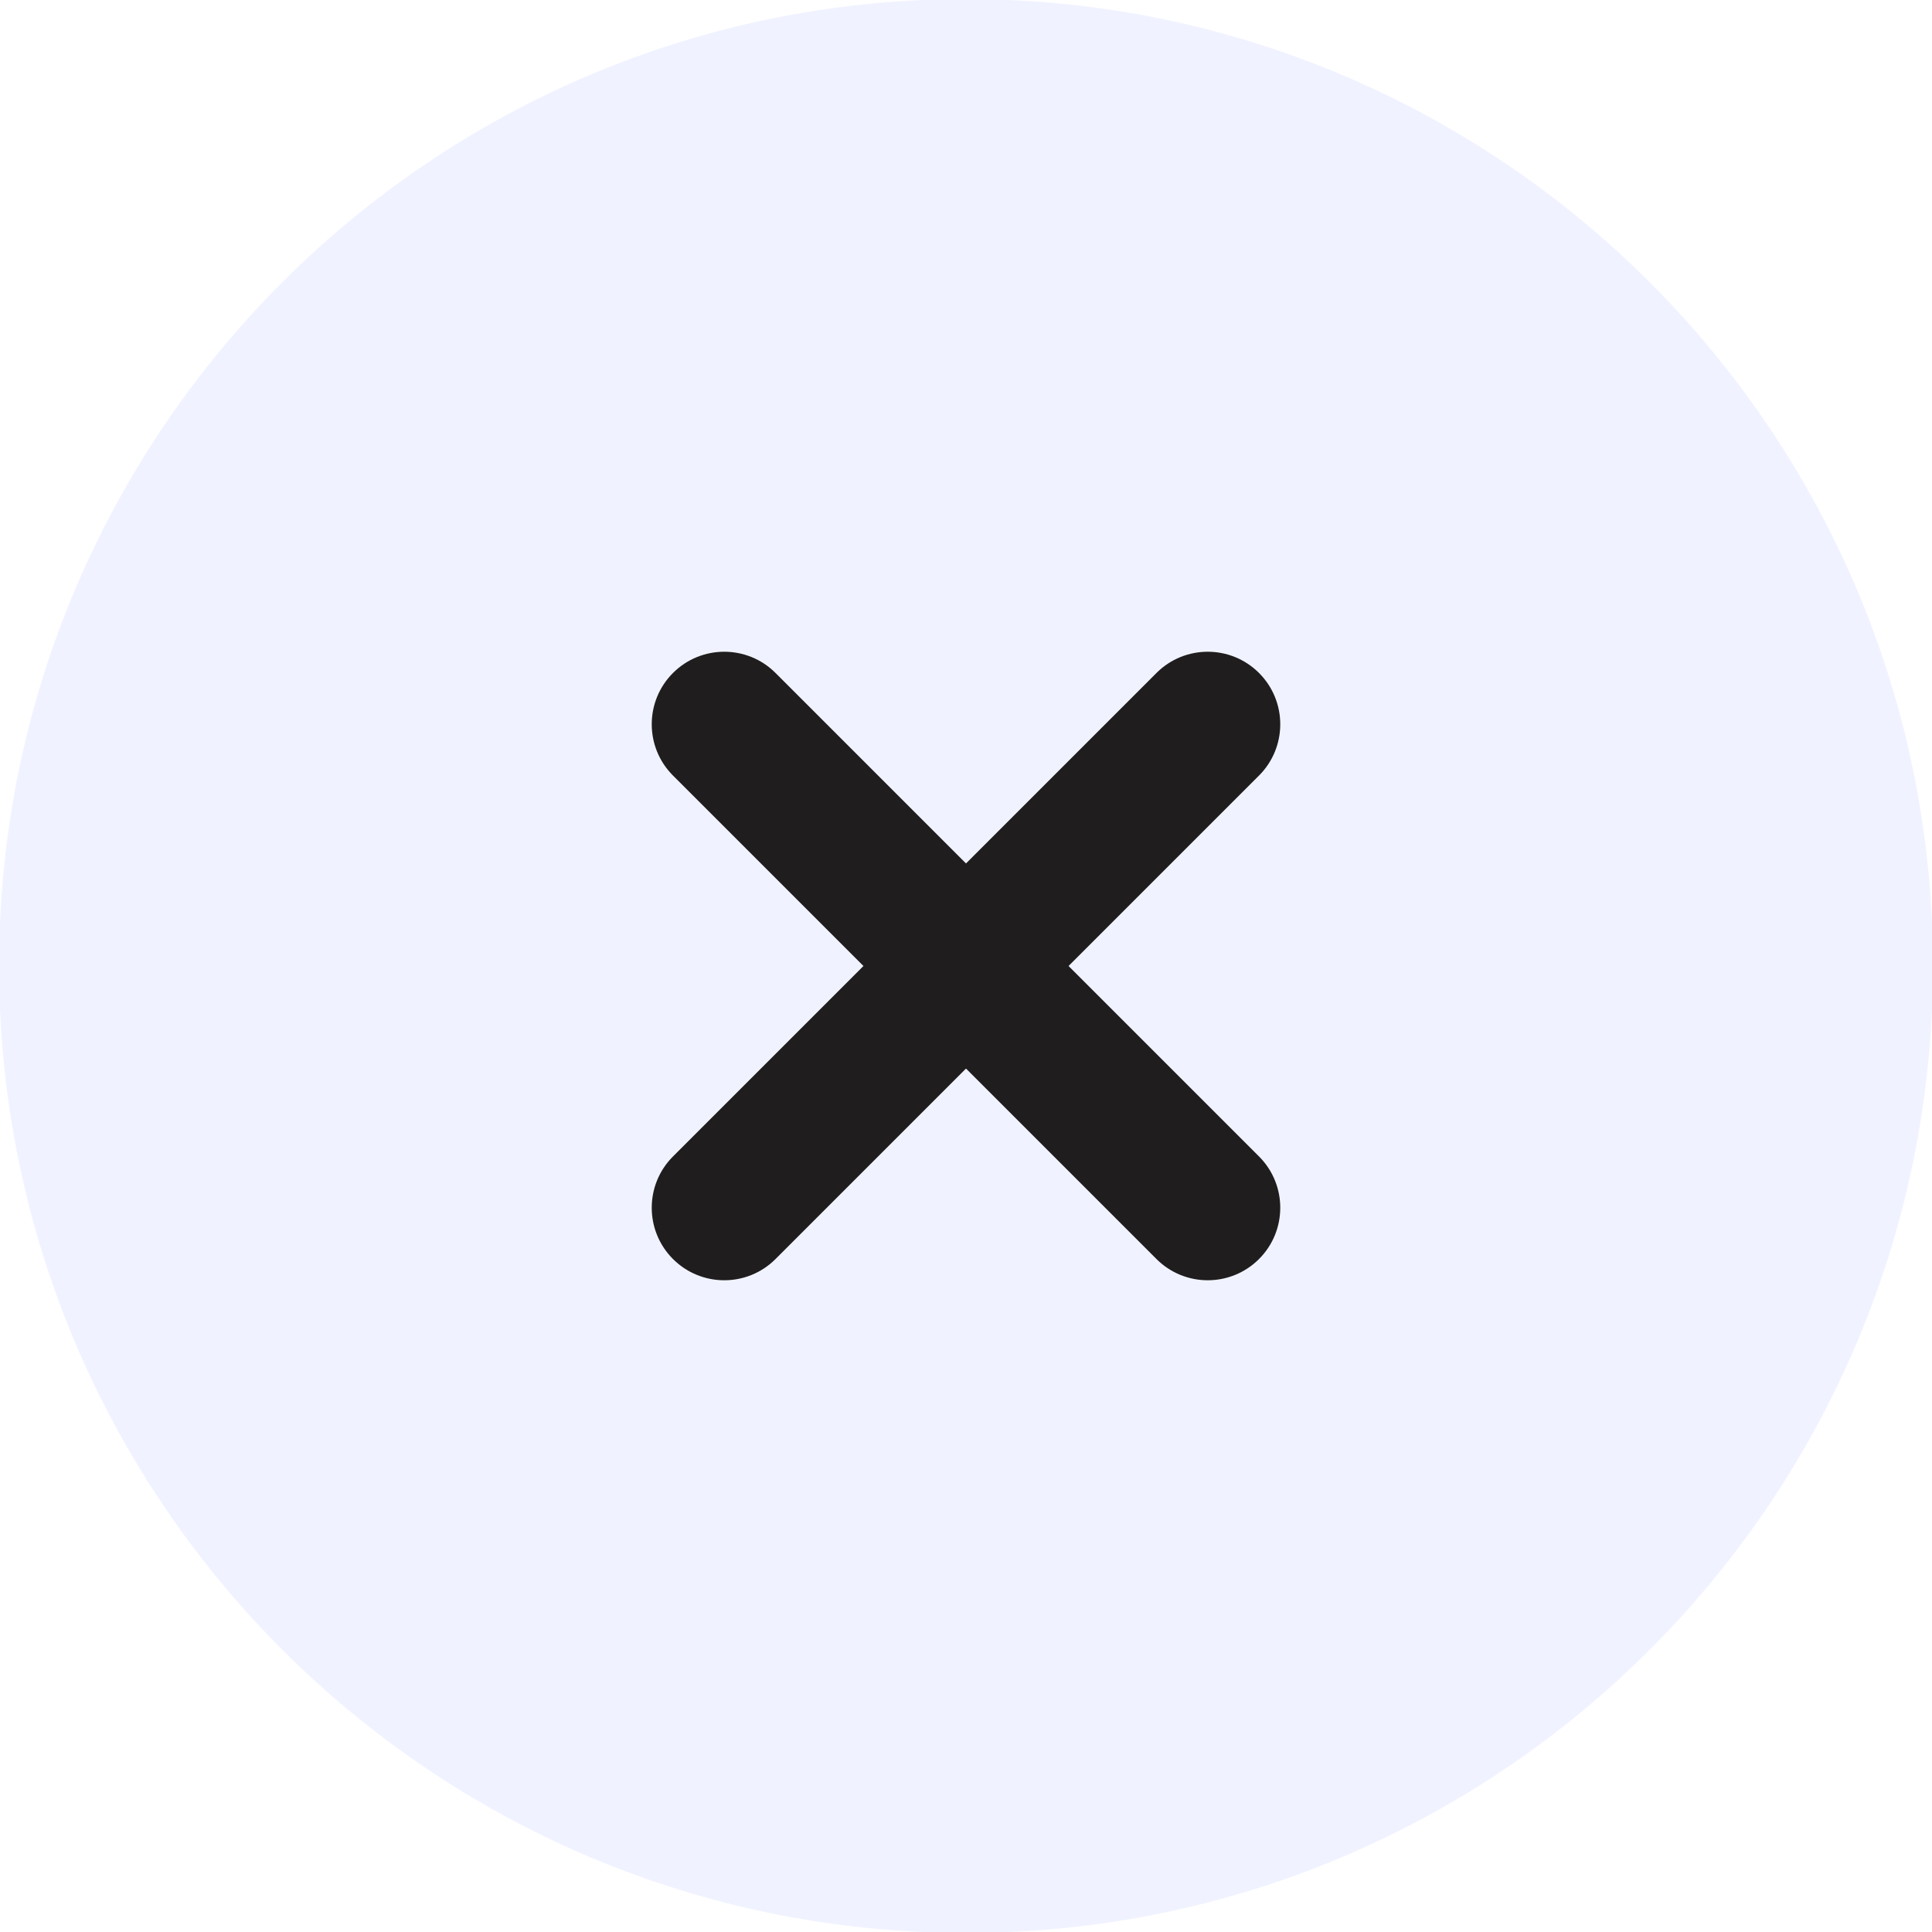 <svg width="666" height="666" viewBox="0 0 666 666" fill="none" xmlns="http://www.w3.org/2000/svg">
<g clip-path="url(#clip0_221_2384)">
<path opacity="0.5" d="M666.334 333C666.334 517.093 517.094 666.333 333 666.333C148.905 666.333 -0.333 517.093 -0.333 333C-0.333 148.905 148.905 -0.333 333 -0.333C517.094 -0.333 666.334 148.905 666.334 333Z" fill="#E2E9FF"/>
<path d="M231.989 231.989C241.752 222.226 257.582 222.226 267.344 231.989L333 297.647L398.657 231.99C408.42 222.227 424.247 222.227 434.01 231.99C443.774 241.753 443.774 257.582 434.01 267.347L368.357 333L434.01 398.653C443.774 408.417 443.774 424.247 434.01 434.01C424.247 443.773 408.417 443.773 398.654 434.01L333 368.357L267.347 434.01C257.582 443.773 241.753 443.773 231.99 434.01C222.227 424.247 222.227 408.42 231.99 398.657L297.647 333L231.989 267.343C222.226 257.581 222.226 241.752 231.989 231.989Z" fill="#1F1D1D"/>
</g>
<defs>
<clipPath id="clip0_221_2384">
<rect width="666" height="666" fill="white"/>
</clipPath>
</defs>
</svg>
